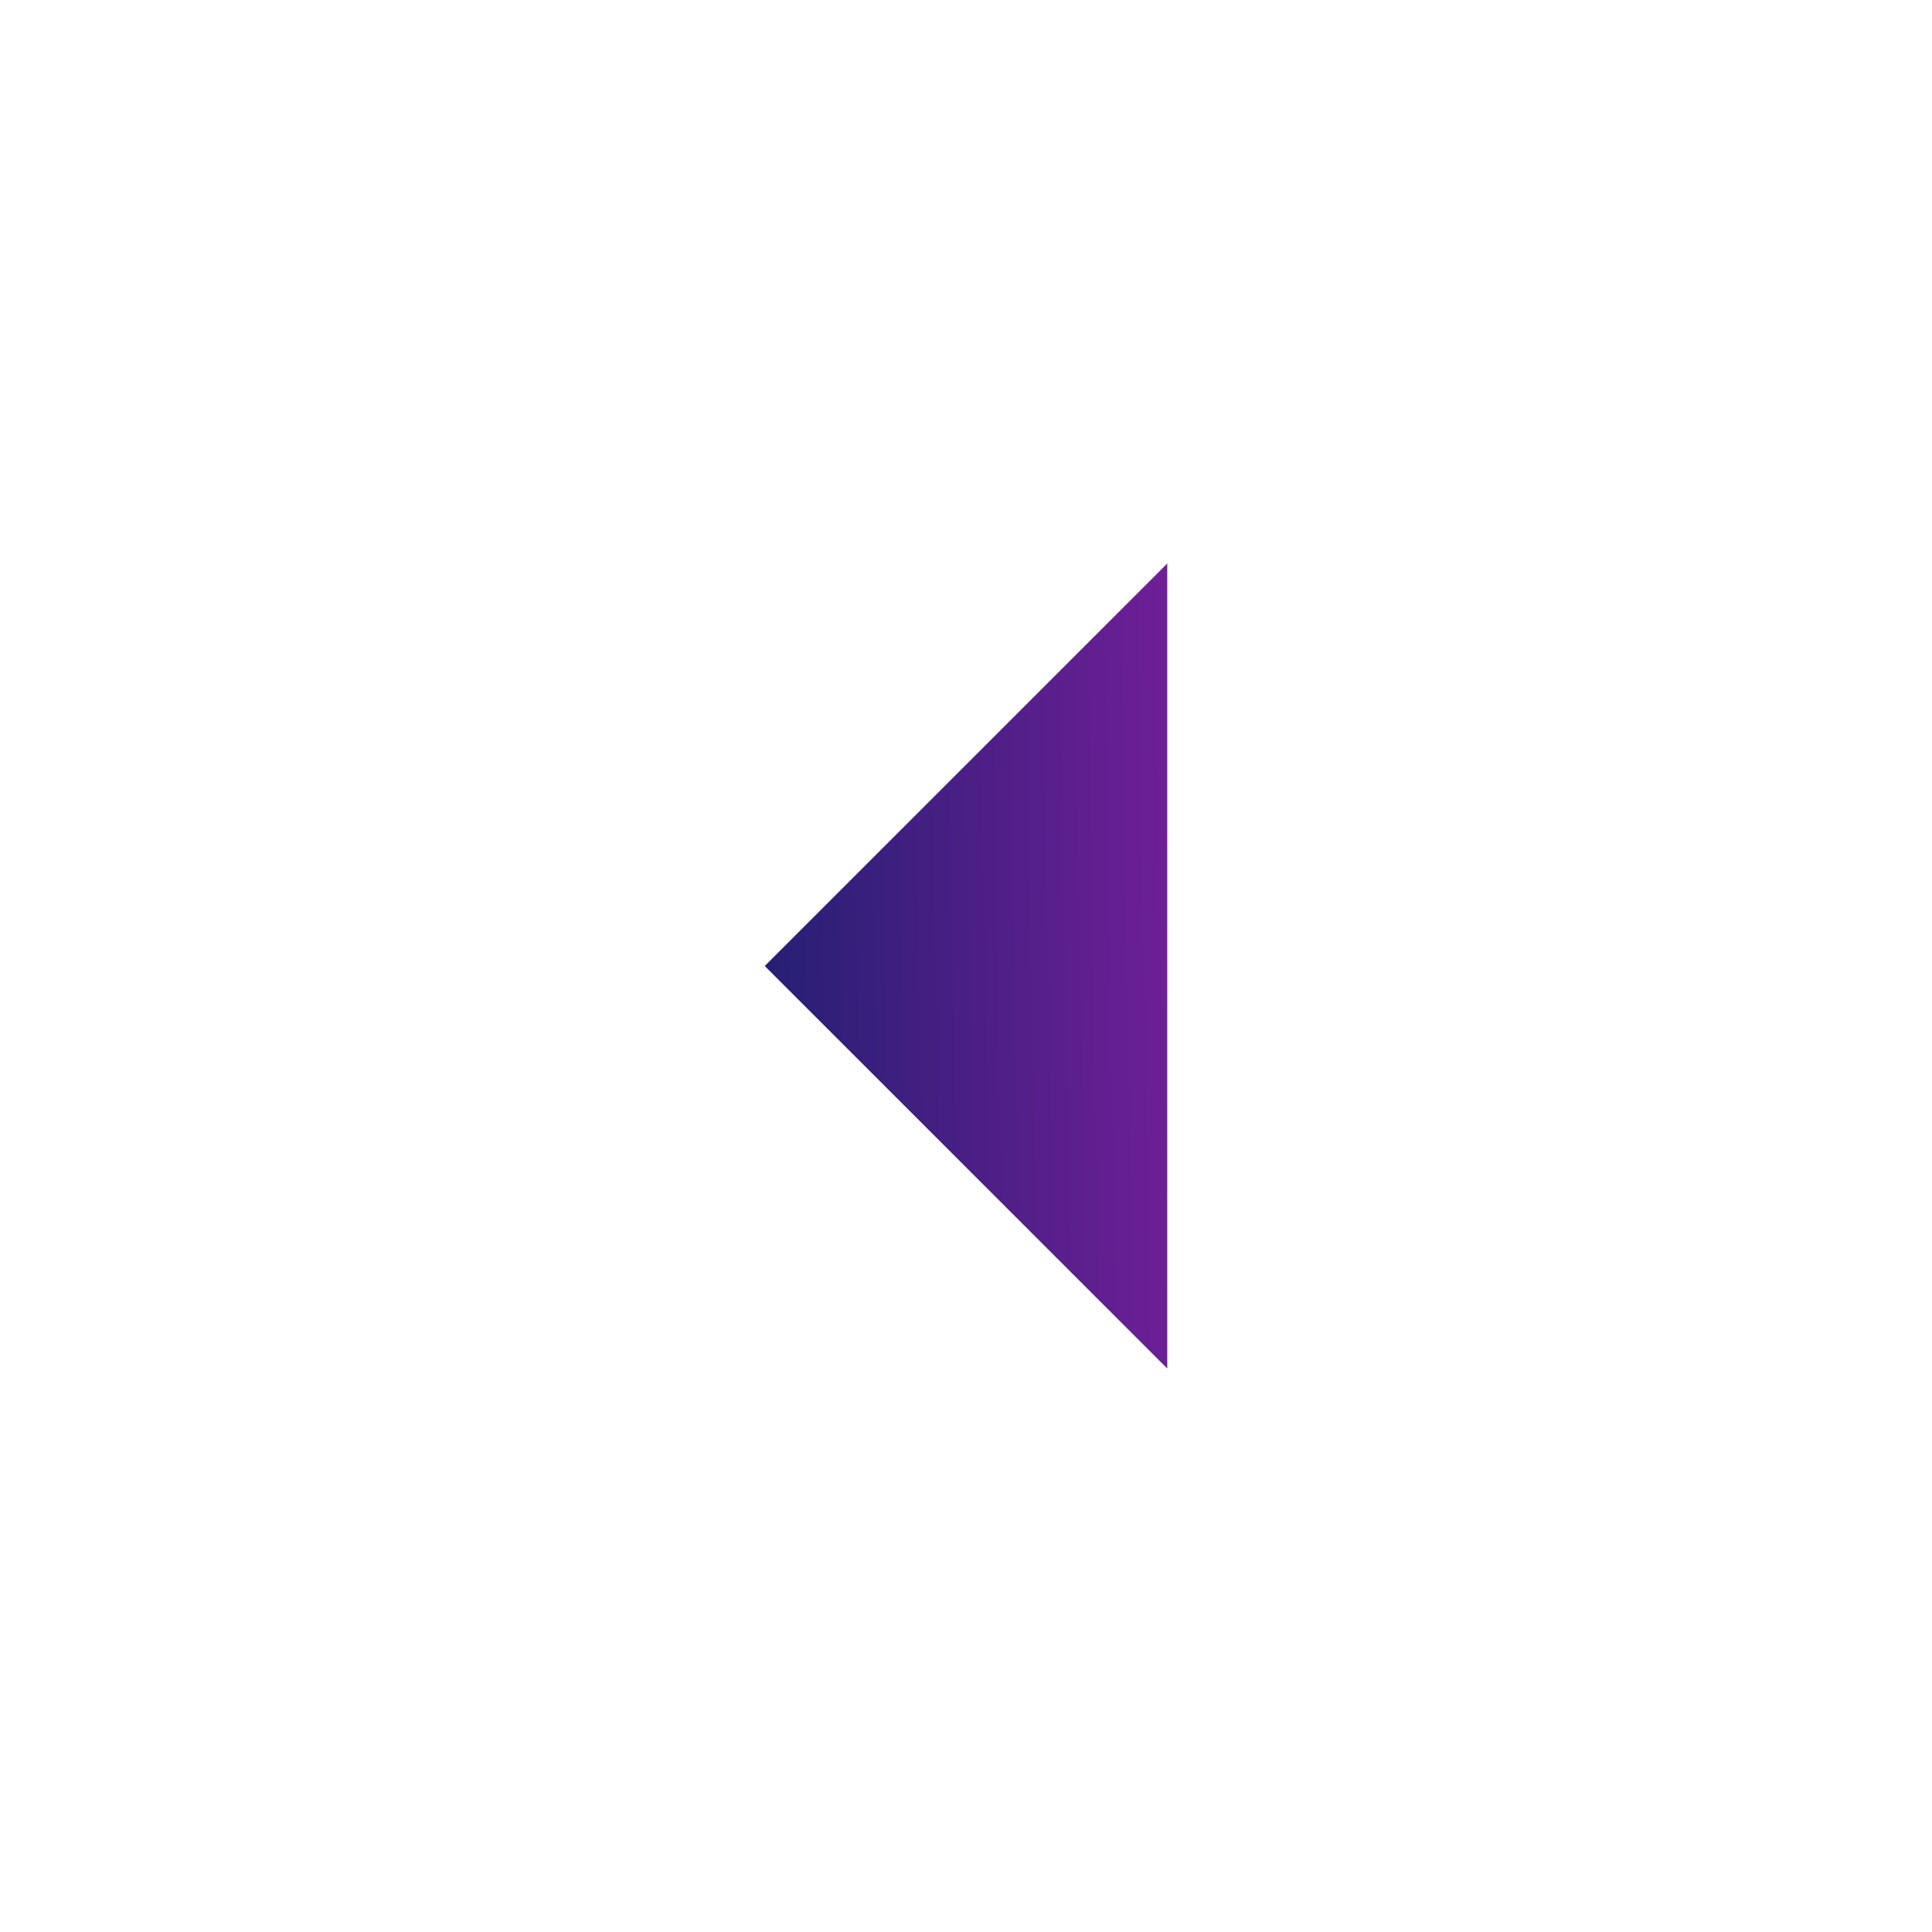 <svg width="24" height="24" viewBox="0 0 24 24" fill="none" xmlns="http://www.w3.org/2000/svg">
<path d="M9.5 12L14.5 17V7L9.5 12Z" fill="url(#paint0_linear)"/>
<defs>
<linearGradient id="paint0_linear" x1="9.5" y1="12.4" x2="15.572" y2="12.3" gradientUnits="userSpaceOnUse">
<stop stop-color="#261F74"/>
<stop offset="1" stop-color="#7D1F9D"/>
</linearGradient>
</defs>
</svg>
